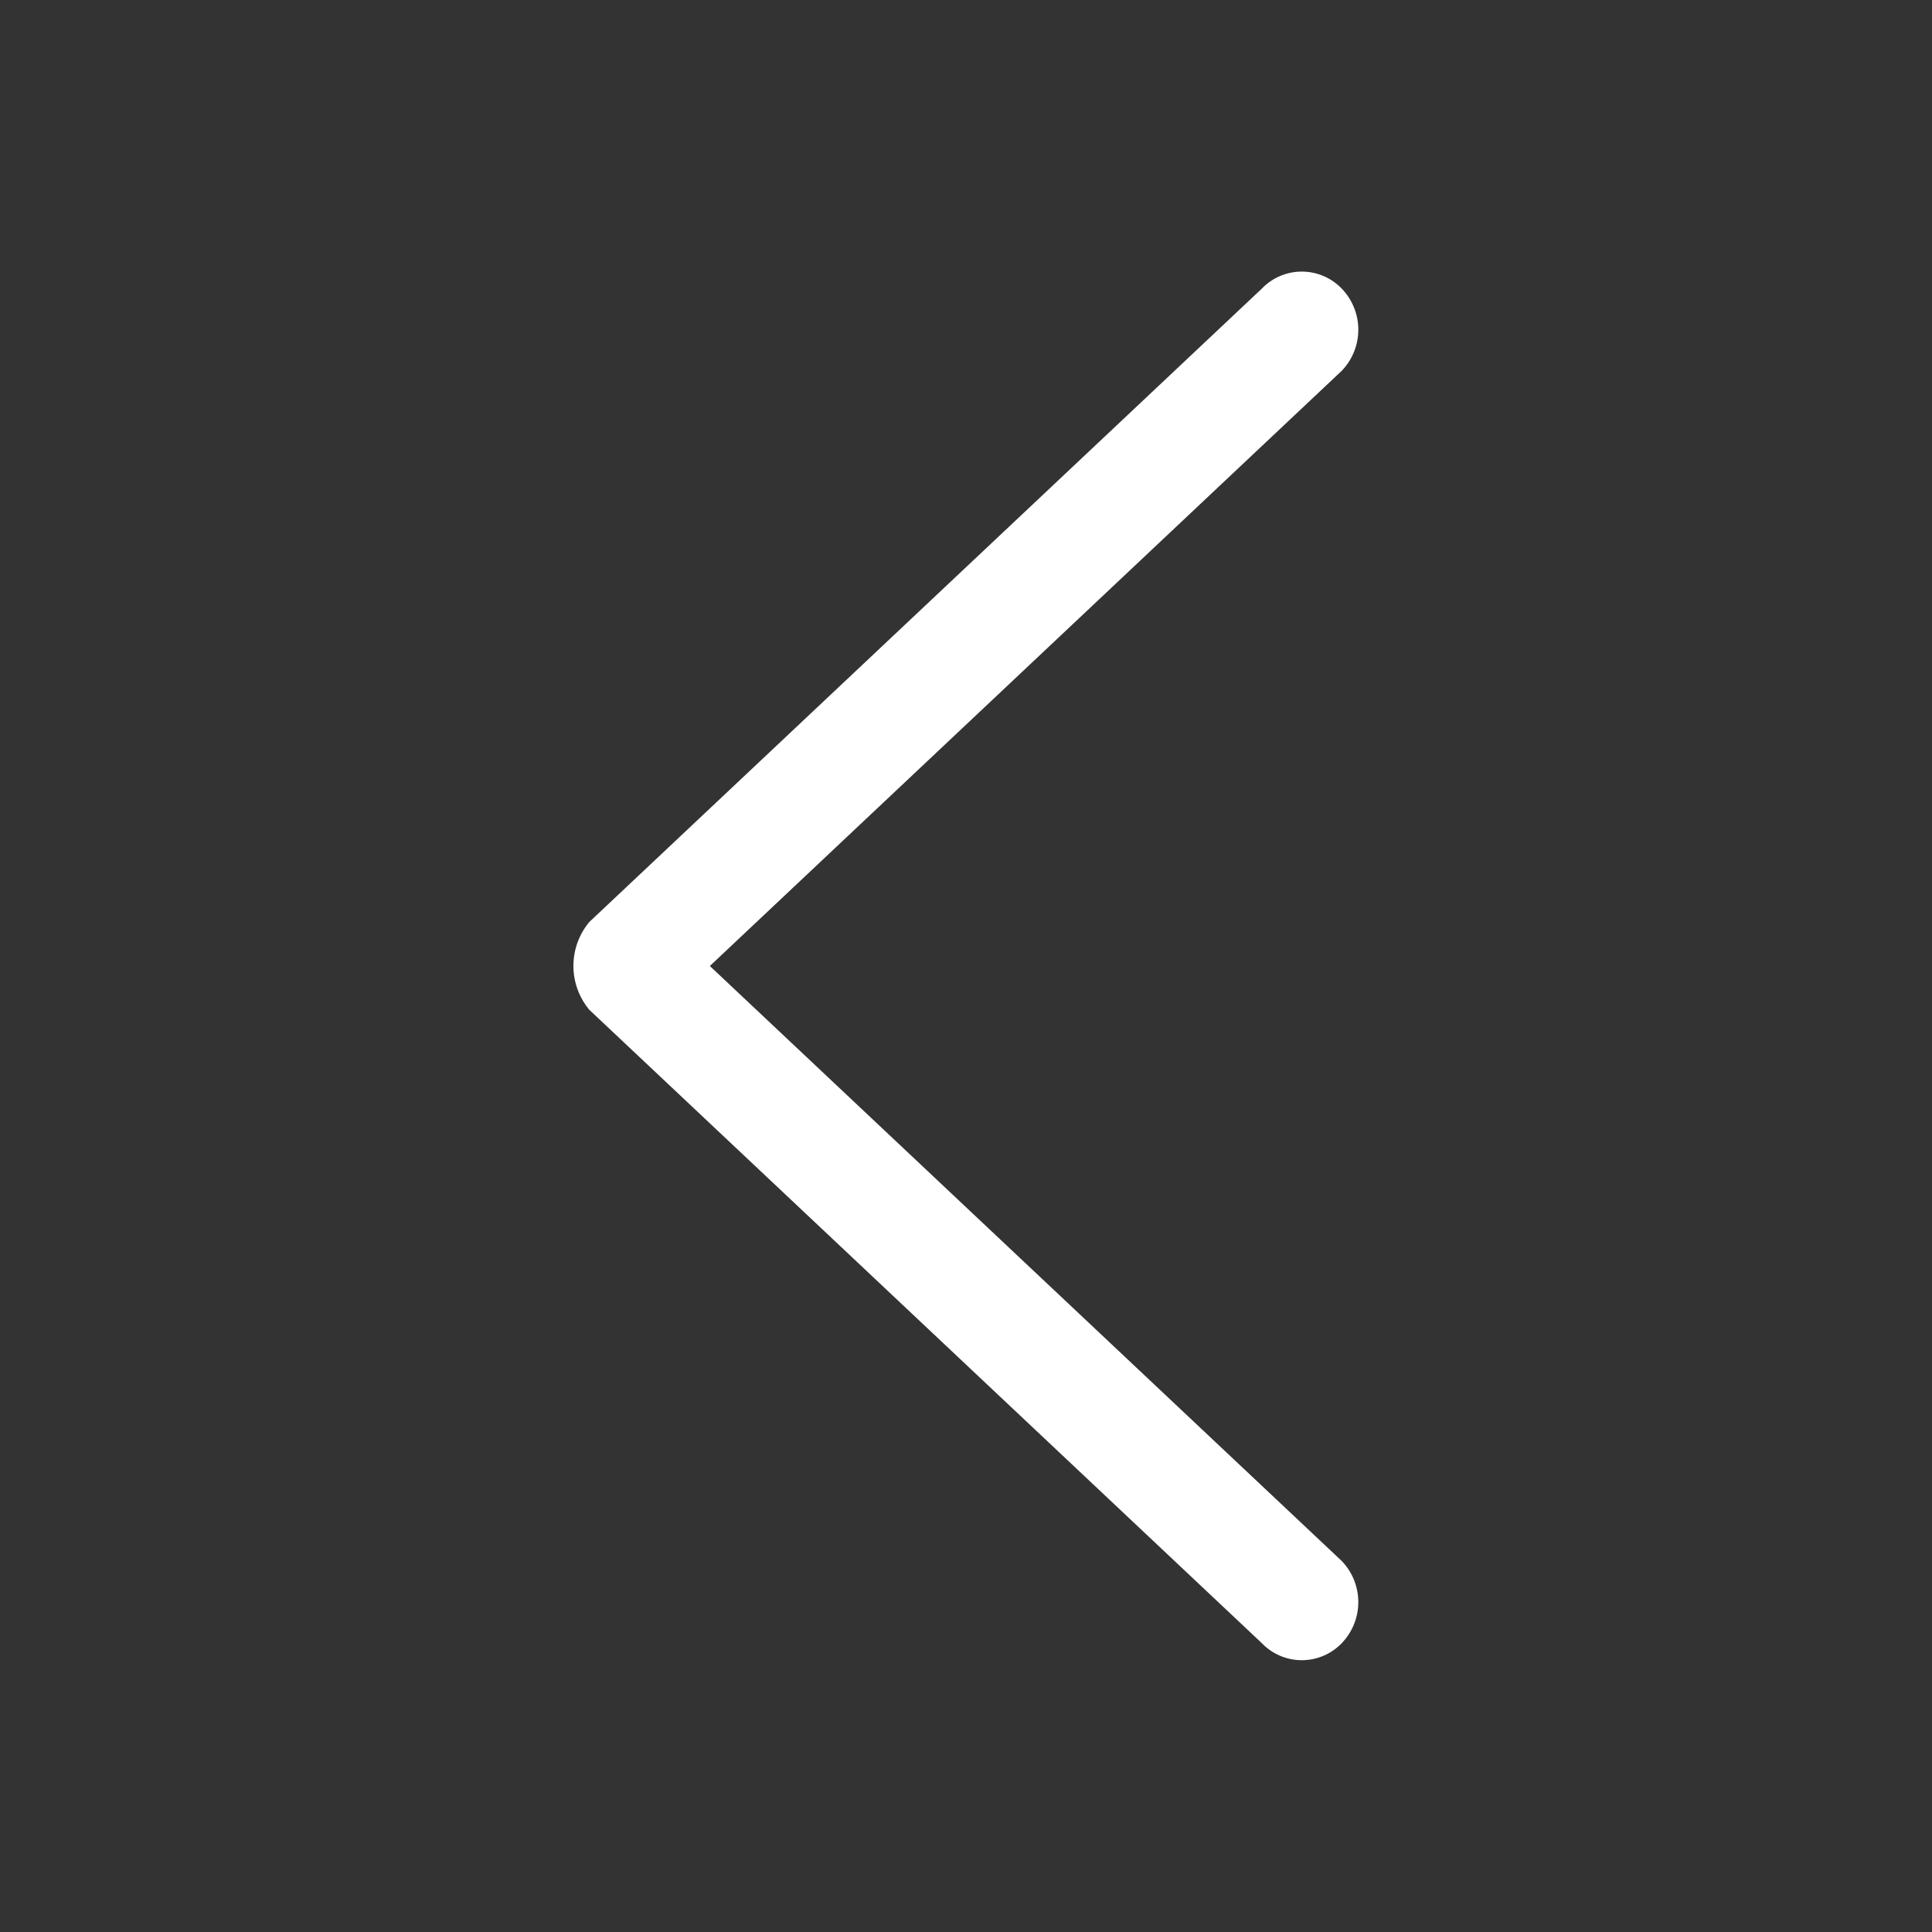<?xml version="1.0" standalone="no"?><!DOCTYPE svg PUBLIC "-//W3C//DTD SVG 1.1//EN" "http://www.w3.org/Graphics/SVG/1.1/DTD/svg11.dtd"><svg t="1615133406053" class="icon" viewBox="0 0 1024 1024" version="1.1" xmlns="http://www.w3.org/2000/svg" p-id="2835" xmlns:xlink="http://www.w3.org/1999/xlink" width="200" height="200"><rect x="0" y="0" width="1024" height="1024" fill="#333333" stroke="none"/><defs><style type="text/css"></style></defs><path d="M312.4 488.624L668.8 152.976a29.36 29.36 0 0 1 42.352 0 31.408 31.408 0 0 1 0 43.552L376.24 512l334.912 315.36a31.408 31.408 0 0 1 0 43.552 29.36 29.36 0 0 1-42.352 0L312.4 535.264a36.32 36.32 0 0 1 0-46.64z" p-id="2836" fill="#ffffff"></path></svg>